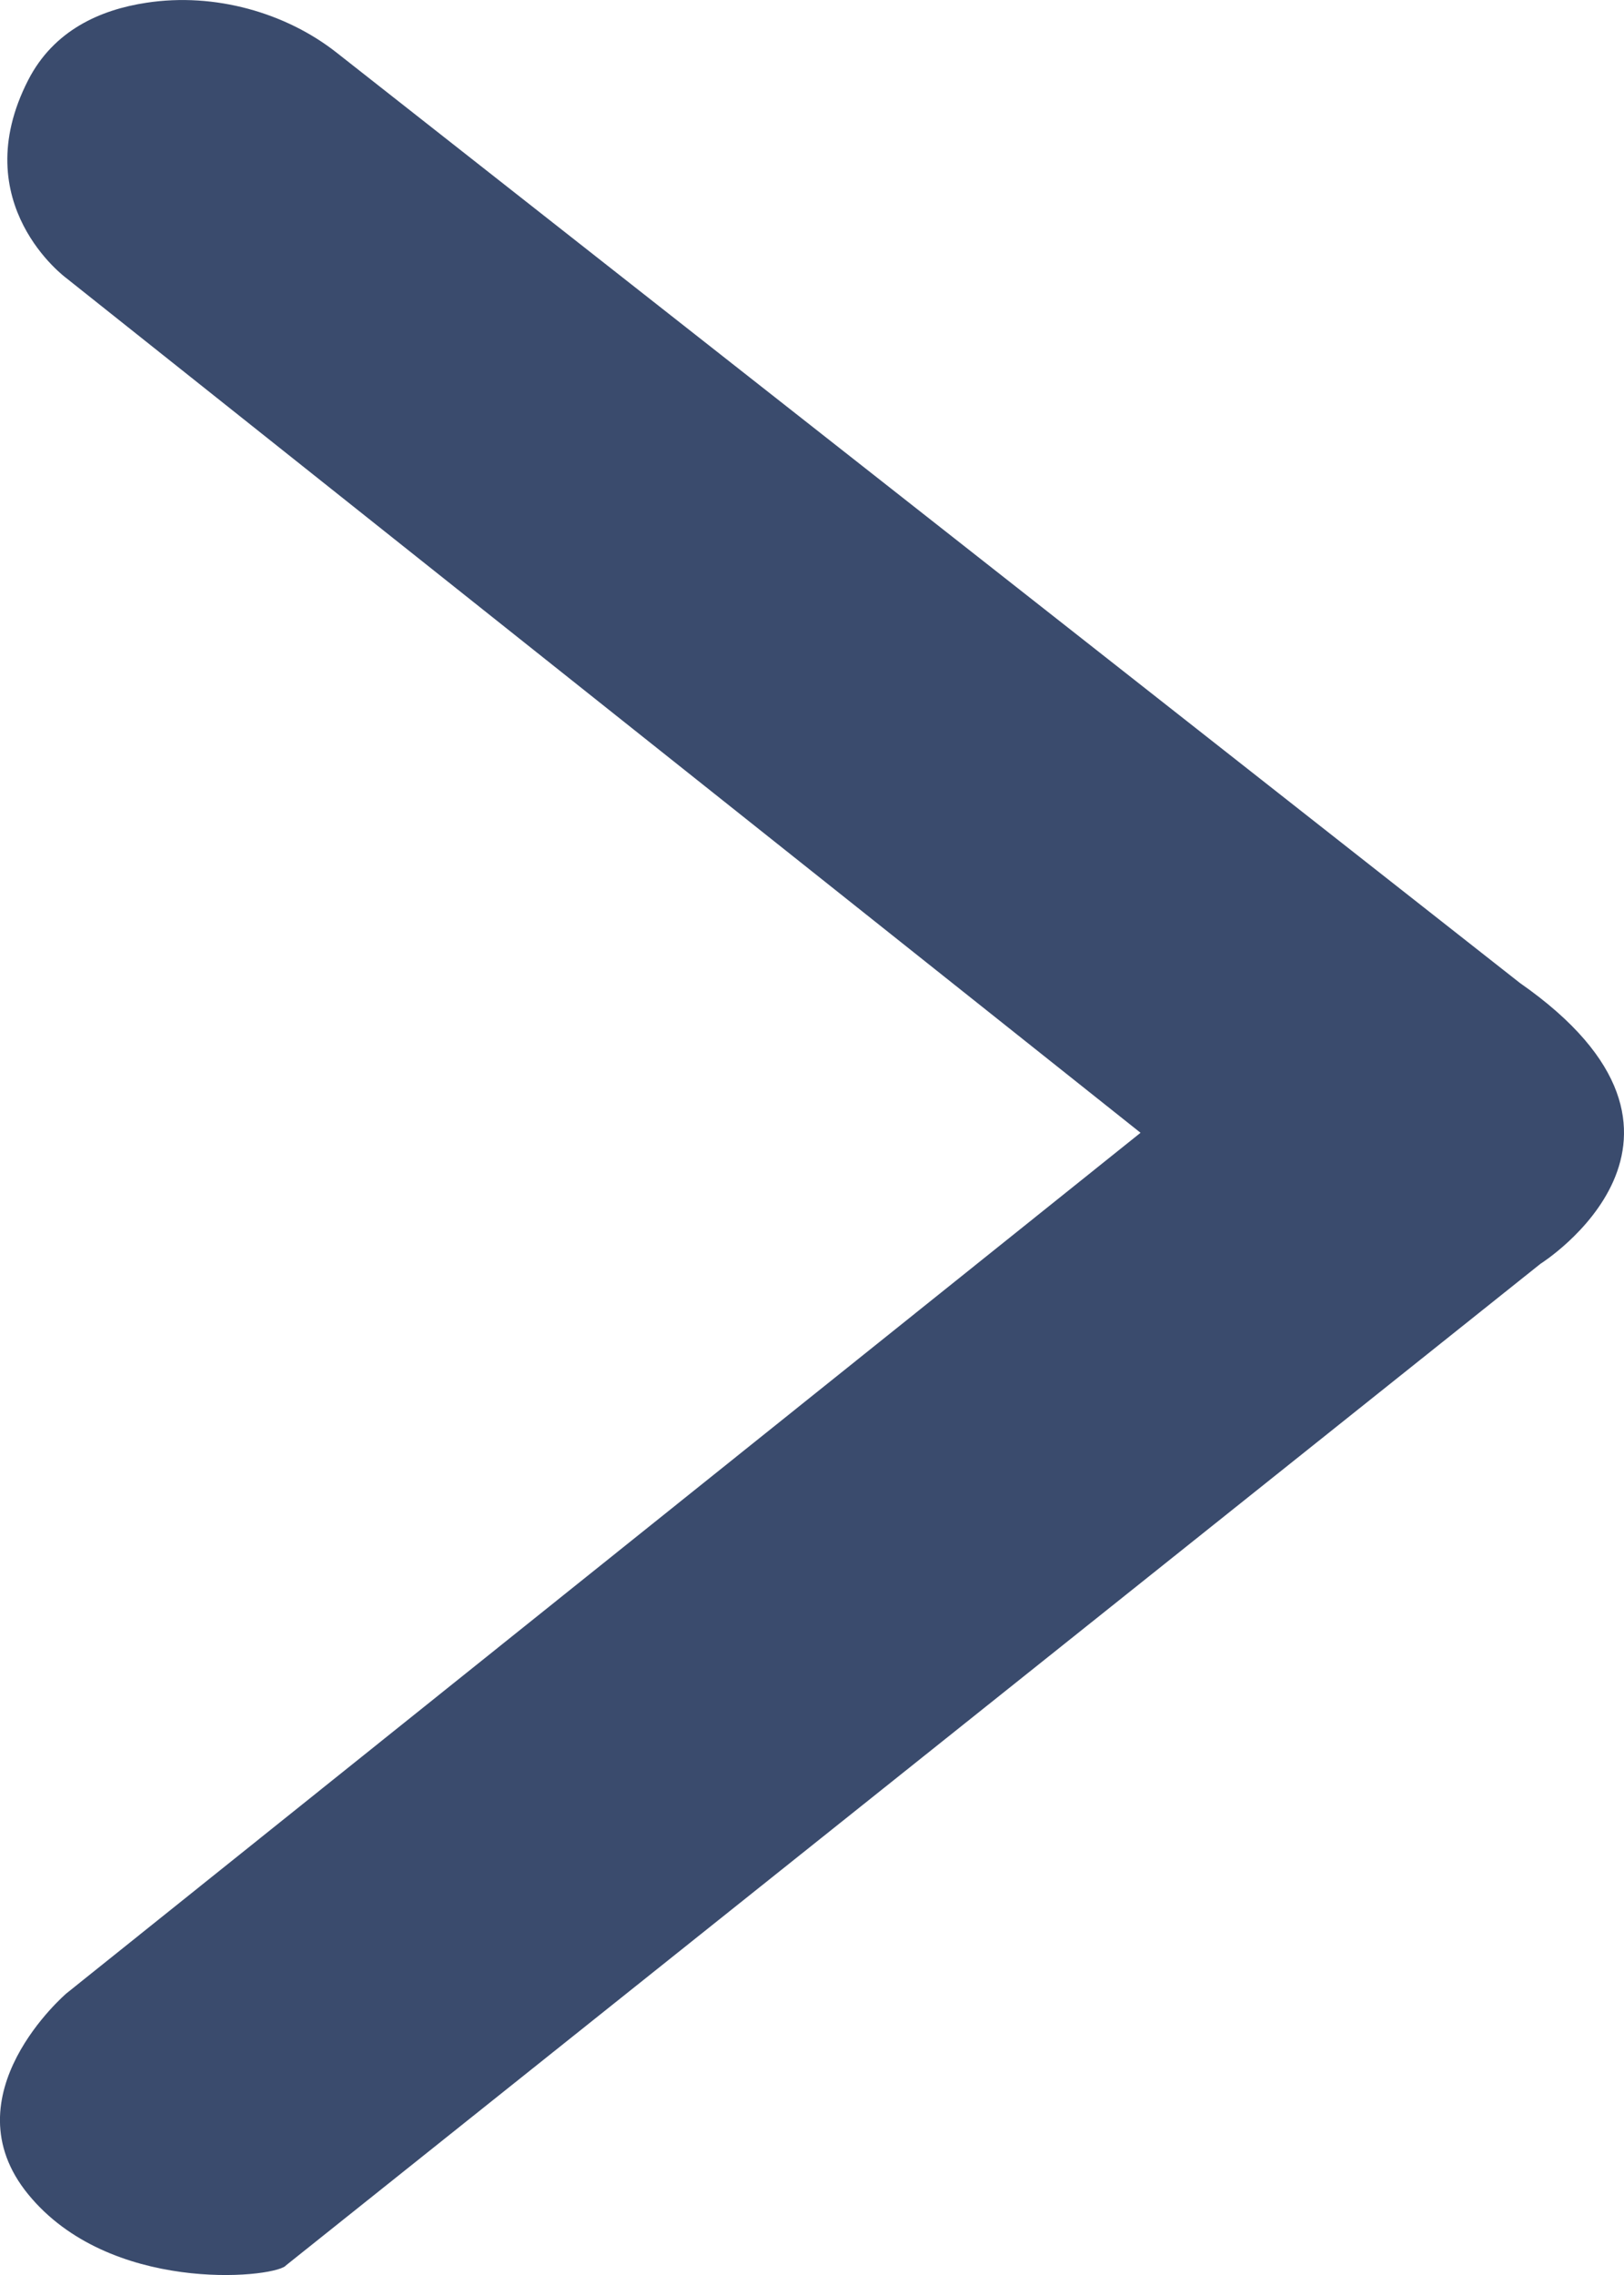 <svg width="10" height="14" viewBox="0 0 10 14" fill="none" xmlns="http://www.w3.org/2000/svg">
<path d="M1.757 13.944L9.486 7.777C9.486 7.777 10.723 7 9.359 6.049L2.069 0.321C1.761 0.08 1.325 -0.048 0.901 0.017C0.616 0.06 0.331 0.187 0.174 0.492C-0.218 1.255 0.409 1.712 0.409 1.712L7.023 6.971L0.409 12.267C0.409 12.267 -0.326 12.894 0.174 13.504C0.673 14.114 1.661 14.021 1.757 13.945" fill="#3A4B6D"/>
</svg>
